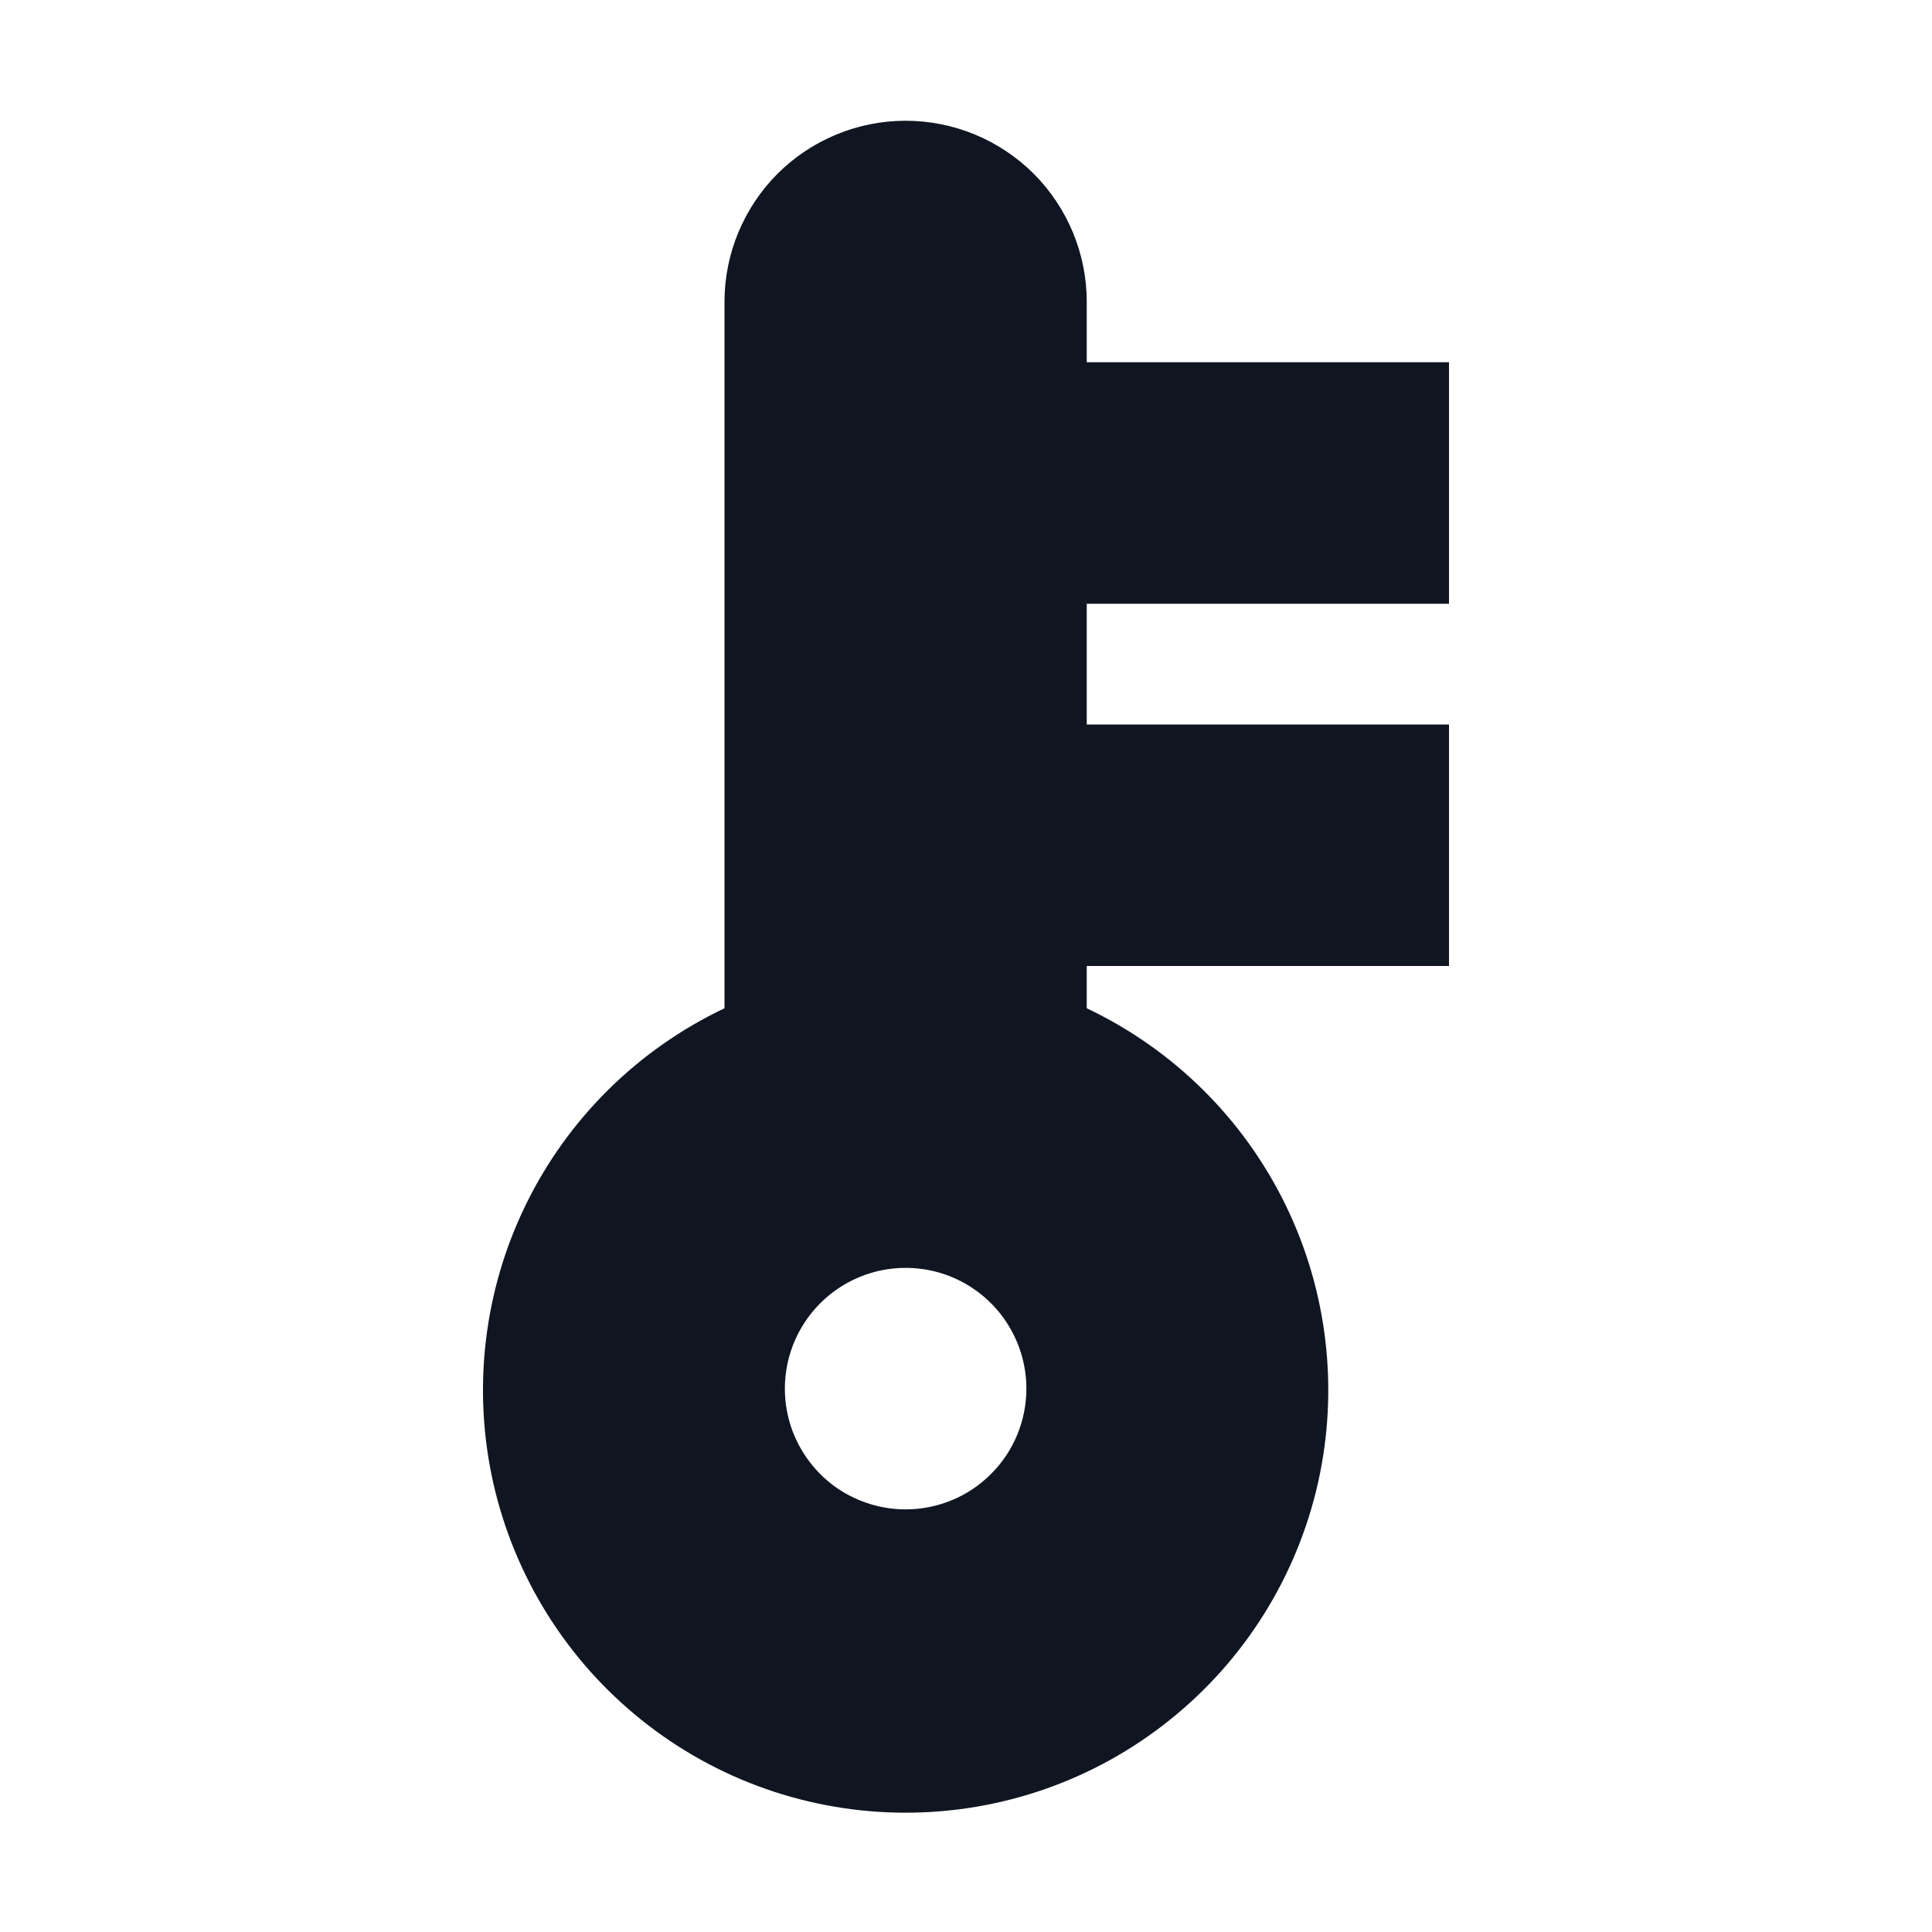 <svg width="16" height="16" viewBox="0 0 16 16" fill="none" xmlns="http://www.w3.org/2000/svg">
<path d="M12 5V3H9V2.5C9 2.102 8.842 1.721 8.561 1.439C8.279 1.158 7.898 1 7.5 1C7.102 1 6.721 1.158 6.439 1.439C6.158 1.721 6 2.102 6 2.5V8.35C5.282 8.691 4.701 9.265 4.353 9.98C4.005 10.694 3.911 11.506 4.085 12.281C4.26 13.056 4.693 13.749 5.314 14.245C5.934 14.742 6.705 15.012 7.5 15.012C8.295 15.012 9.066 14.742 9.686 14.245C10.307 13.749 10.74 13.056 10.915 12.281C11.089 11.506 10.995 10.694 10.647 9.98C10.299 9.265 9.718 8.691 9 8.35V8H12V6H9V5H12ZM7.5 12.5C7.302 12.5 7.109 12.441 6.944 12.332C6.78 12.222 6.652 12.065 6.576 11.883C6.5 11.7 6.481 11.499 6.519 11.305C6.558 11.111 6.653 10.933 6.793 10.793C6.933 10.653 7.111 10.558 7.305 10.519C7.499 10.481 7.7 10.5 7.883 10.576C8.065 10.652 8.222 10.78 8.331 10.944C8.441 11.109 8.5 11.302 8.5 11.5C8.5 11.765 8.395 12.02 8.207 12.207C8.02 12.395 7.765 12.5 7.5 12.5Z" fill="#0F1621"/>
</svg>
